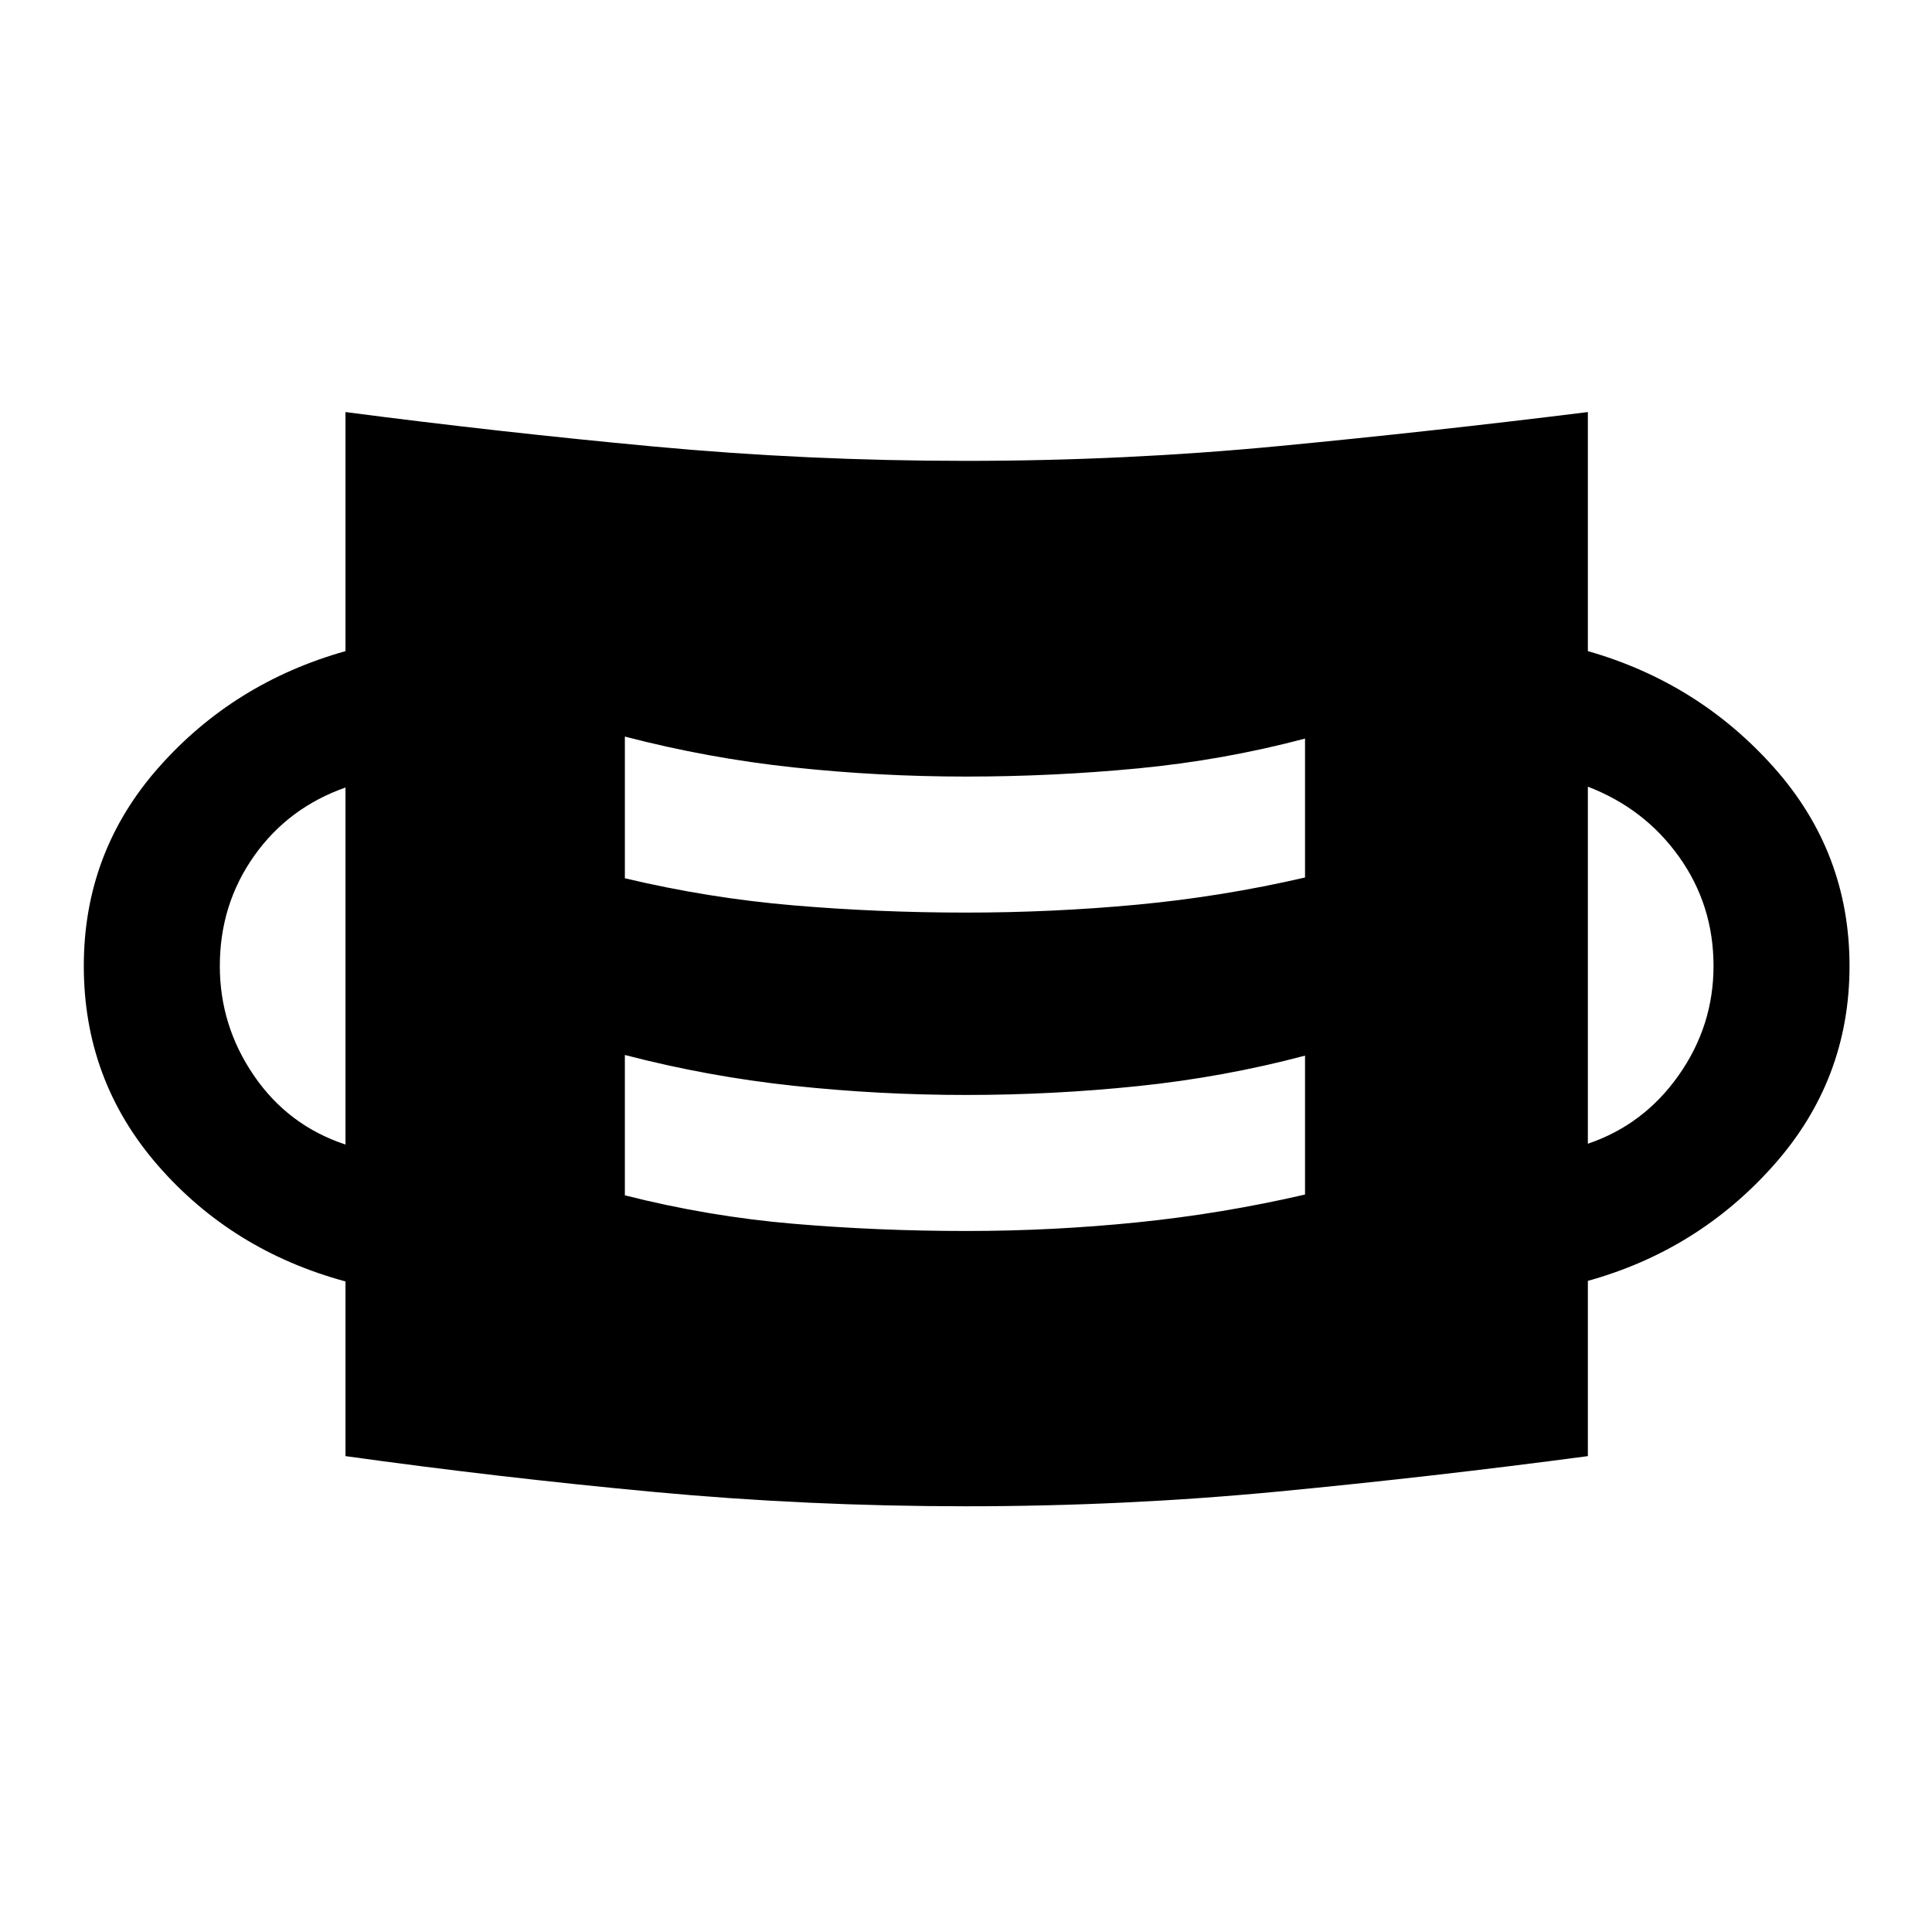 <svg xmlns="http://www.w3.org/2000/svg" height="40" viewBox="0 -960 960 960" width="40"><path d="M480-211.54q-78.67 0-155.17-7.13-76.5-7.13-153.16-17.79v-86.8q-56.26-15.25-93.14-57.56Q41.64-423.13 41.64-480q0-56.59 37.22-98.69 37.22-42.1 92.81-57.77v-118.79q76.66 10 153.16 17.12Q401.33-731 480-731q78.67 0 155.17-7.32 76.5-7.32 153.83-16.93v118.79q54.92 15.67 92.47 57.83 37.55 42.17 37.55 98.63 0 56.46-37.55 98.83T789-323.54v87.08q-77.33 10.28-153.83 17.6-76.5 7.32-155.17 7.32Zm0-136.79q43 0 85.13-4.29 42.13-4.28 83.33-13.82v-69.02q-40.54 10.74-83 15.14t-85.38 4.4q-43.34 0-85.86-4.57-42.53-4.56-83.73-15.3v69.74q41.54 10.54 83.73 14.13 42.19 3.59 85.78 3.59Zm-308.33-42.95v-177.41q-28.46 10-45.45 34.07-16.99 24.08-16.99 54.62 0 29.74 16.99 54.53 16.99 24.78 45.45 34.19Zm617.33-.41q27.79-9.41 45.11-33.99 17.33-24.58 17.33-54.32 0-30.26-17.13-54.27T789-569.1v177.41ZM480-506.54q43 0 85.13-3.95 42.13-3.95 83.33-13.49V-593q-40.54 10.74-83 14.81-42.46 4.06-85.38 4.06-43.34 0-85.86-4.56-42.53-4.57-83.73-15.31v70.41q41.54 9.87 83.73 13.46 42.19 3.59 85.78 3.59Z"/></svg>